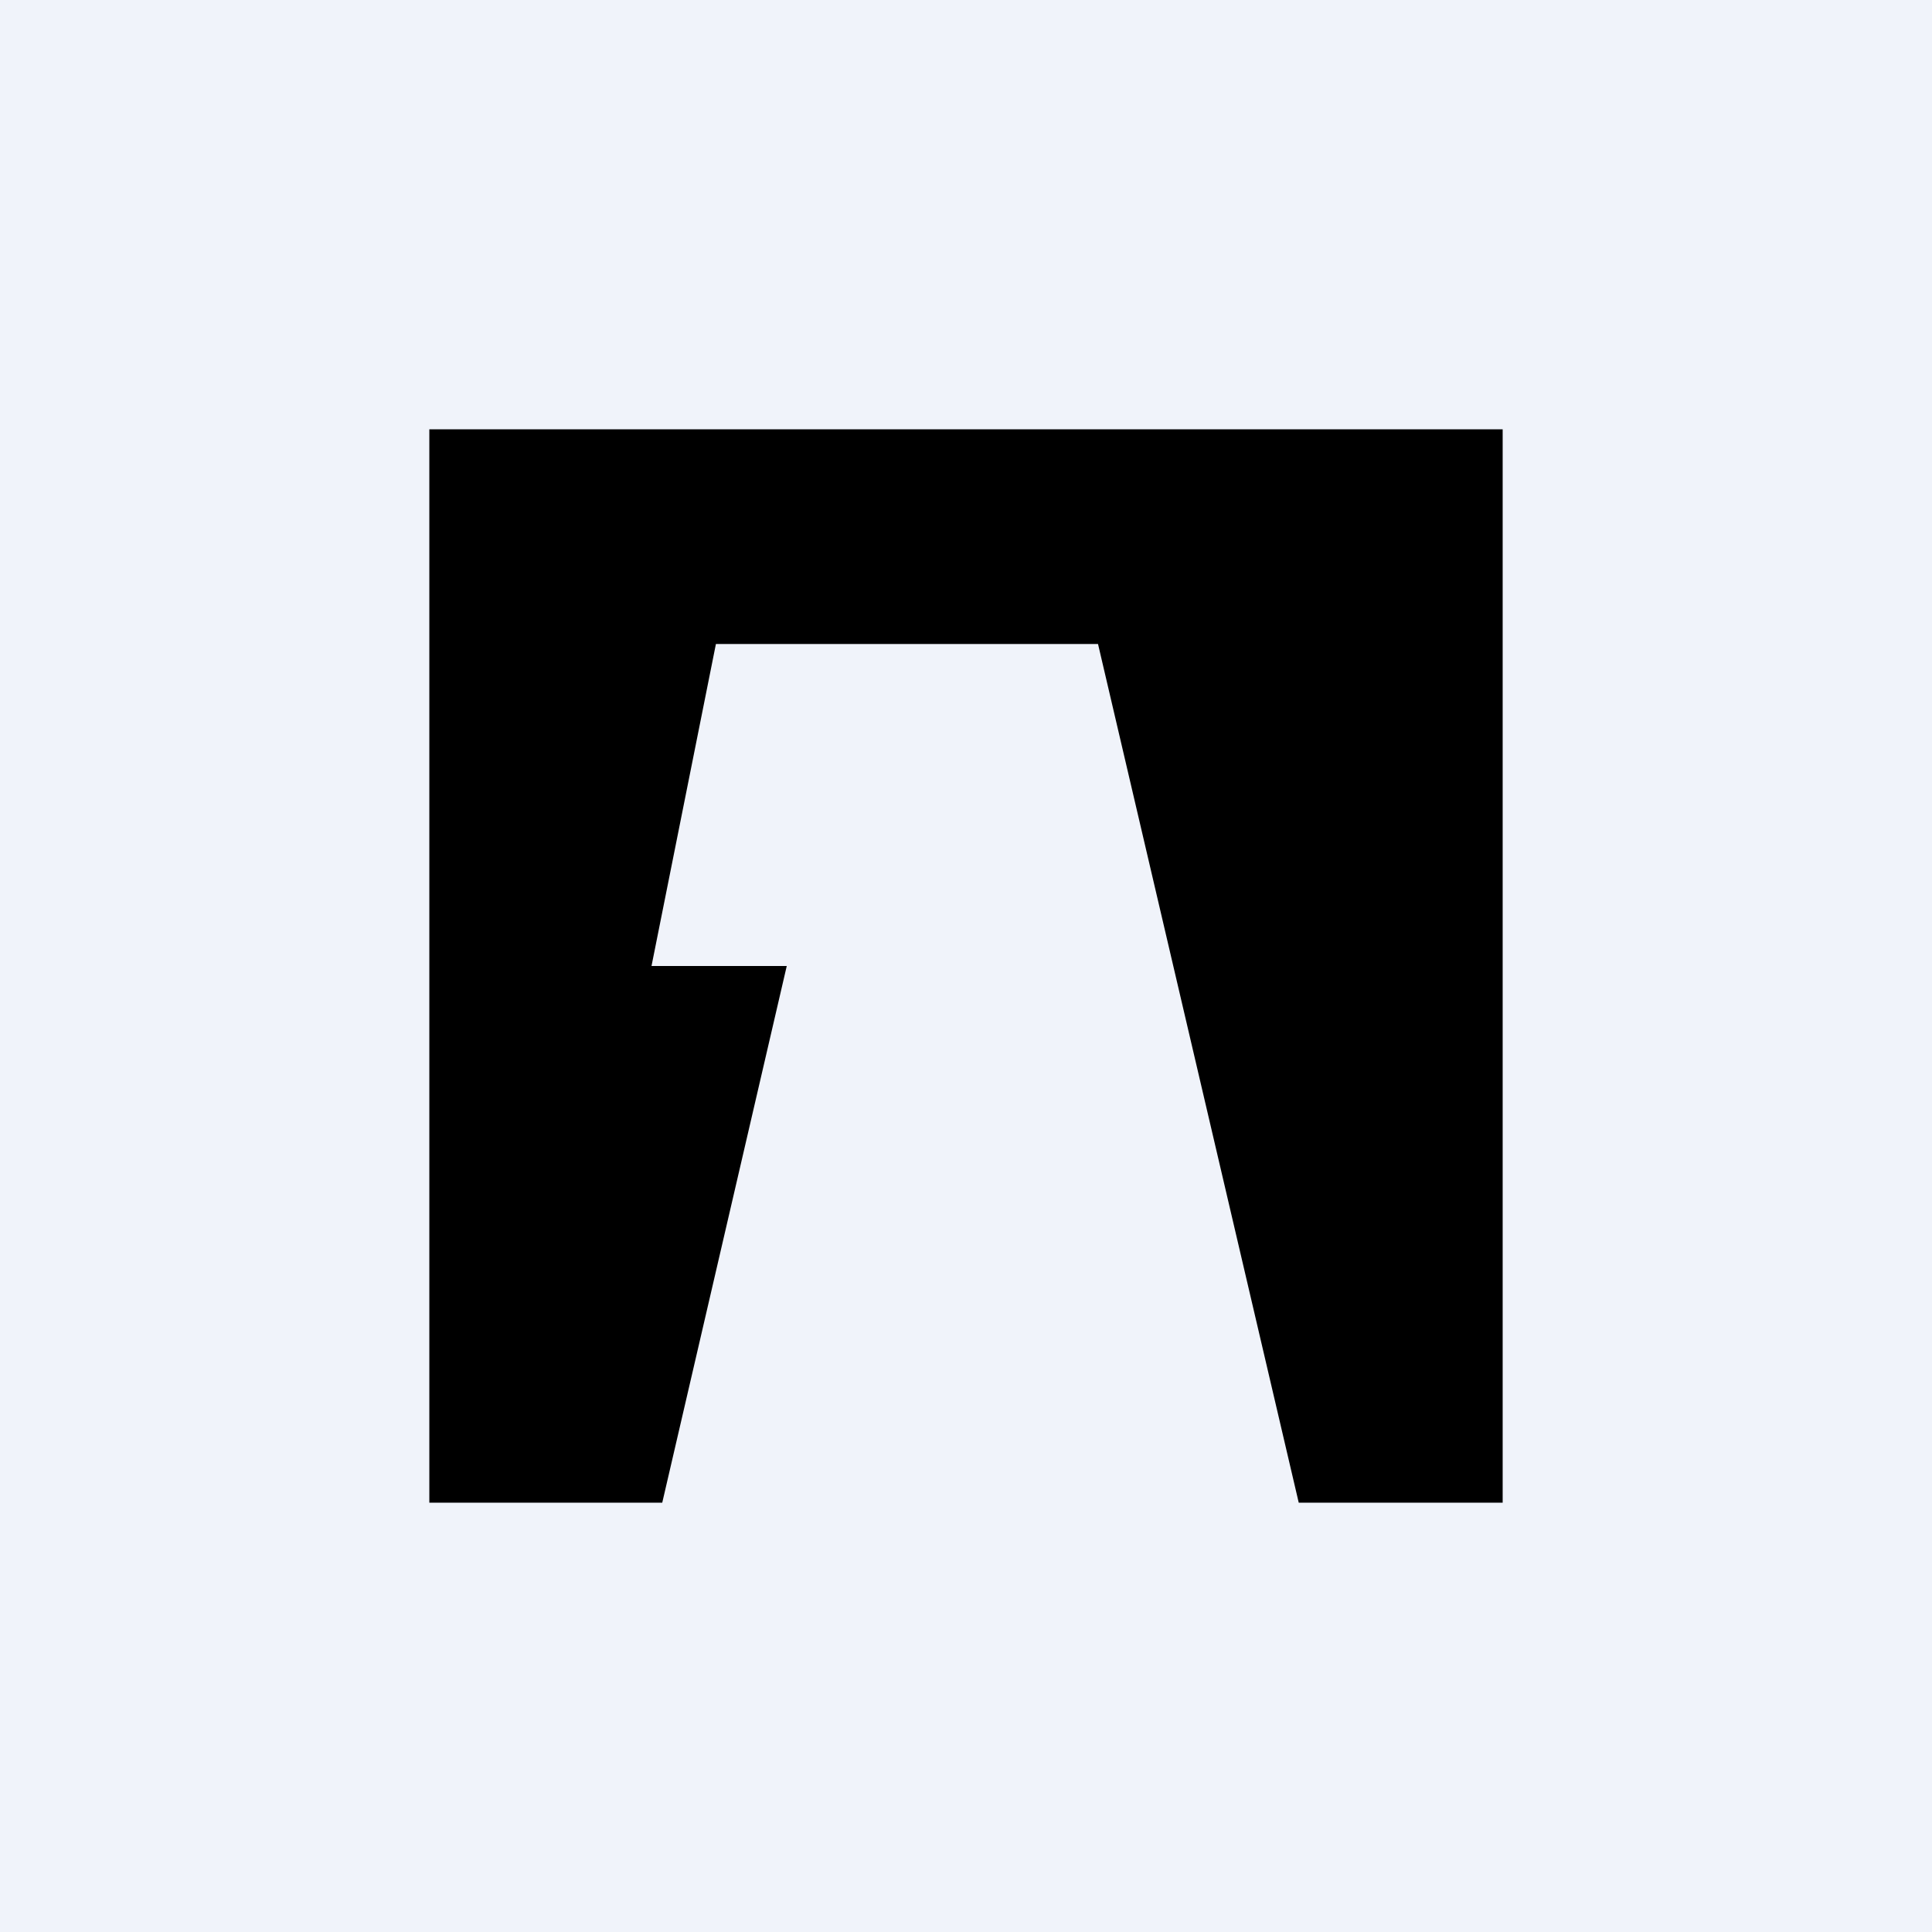 <!-- by TradingView --><svg width="18" height="18" viewBox="0 0 18 18" xmlns="http://www.w3.org/2000/svg"><path fill="#F0F3FA" d="M0 0h18v18H0z"/><path d="M4 4v10h2.17l1.16-5H6.07l.6-3h3.56l1.87 8H14V4H4Z"/></svg>